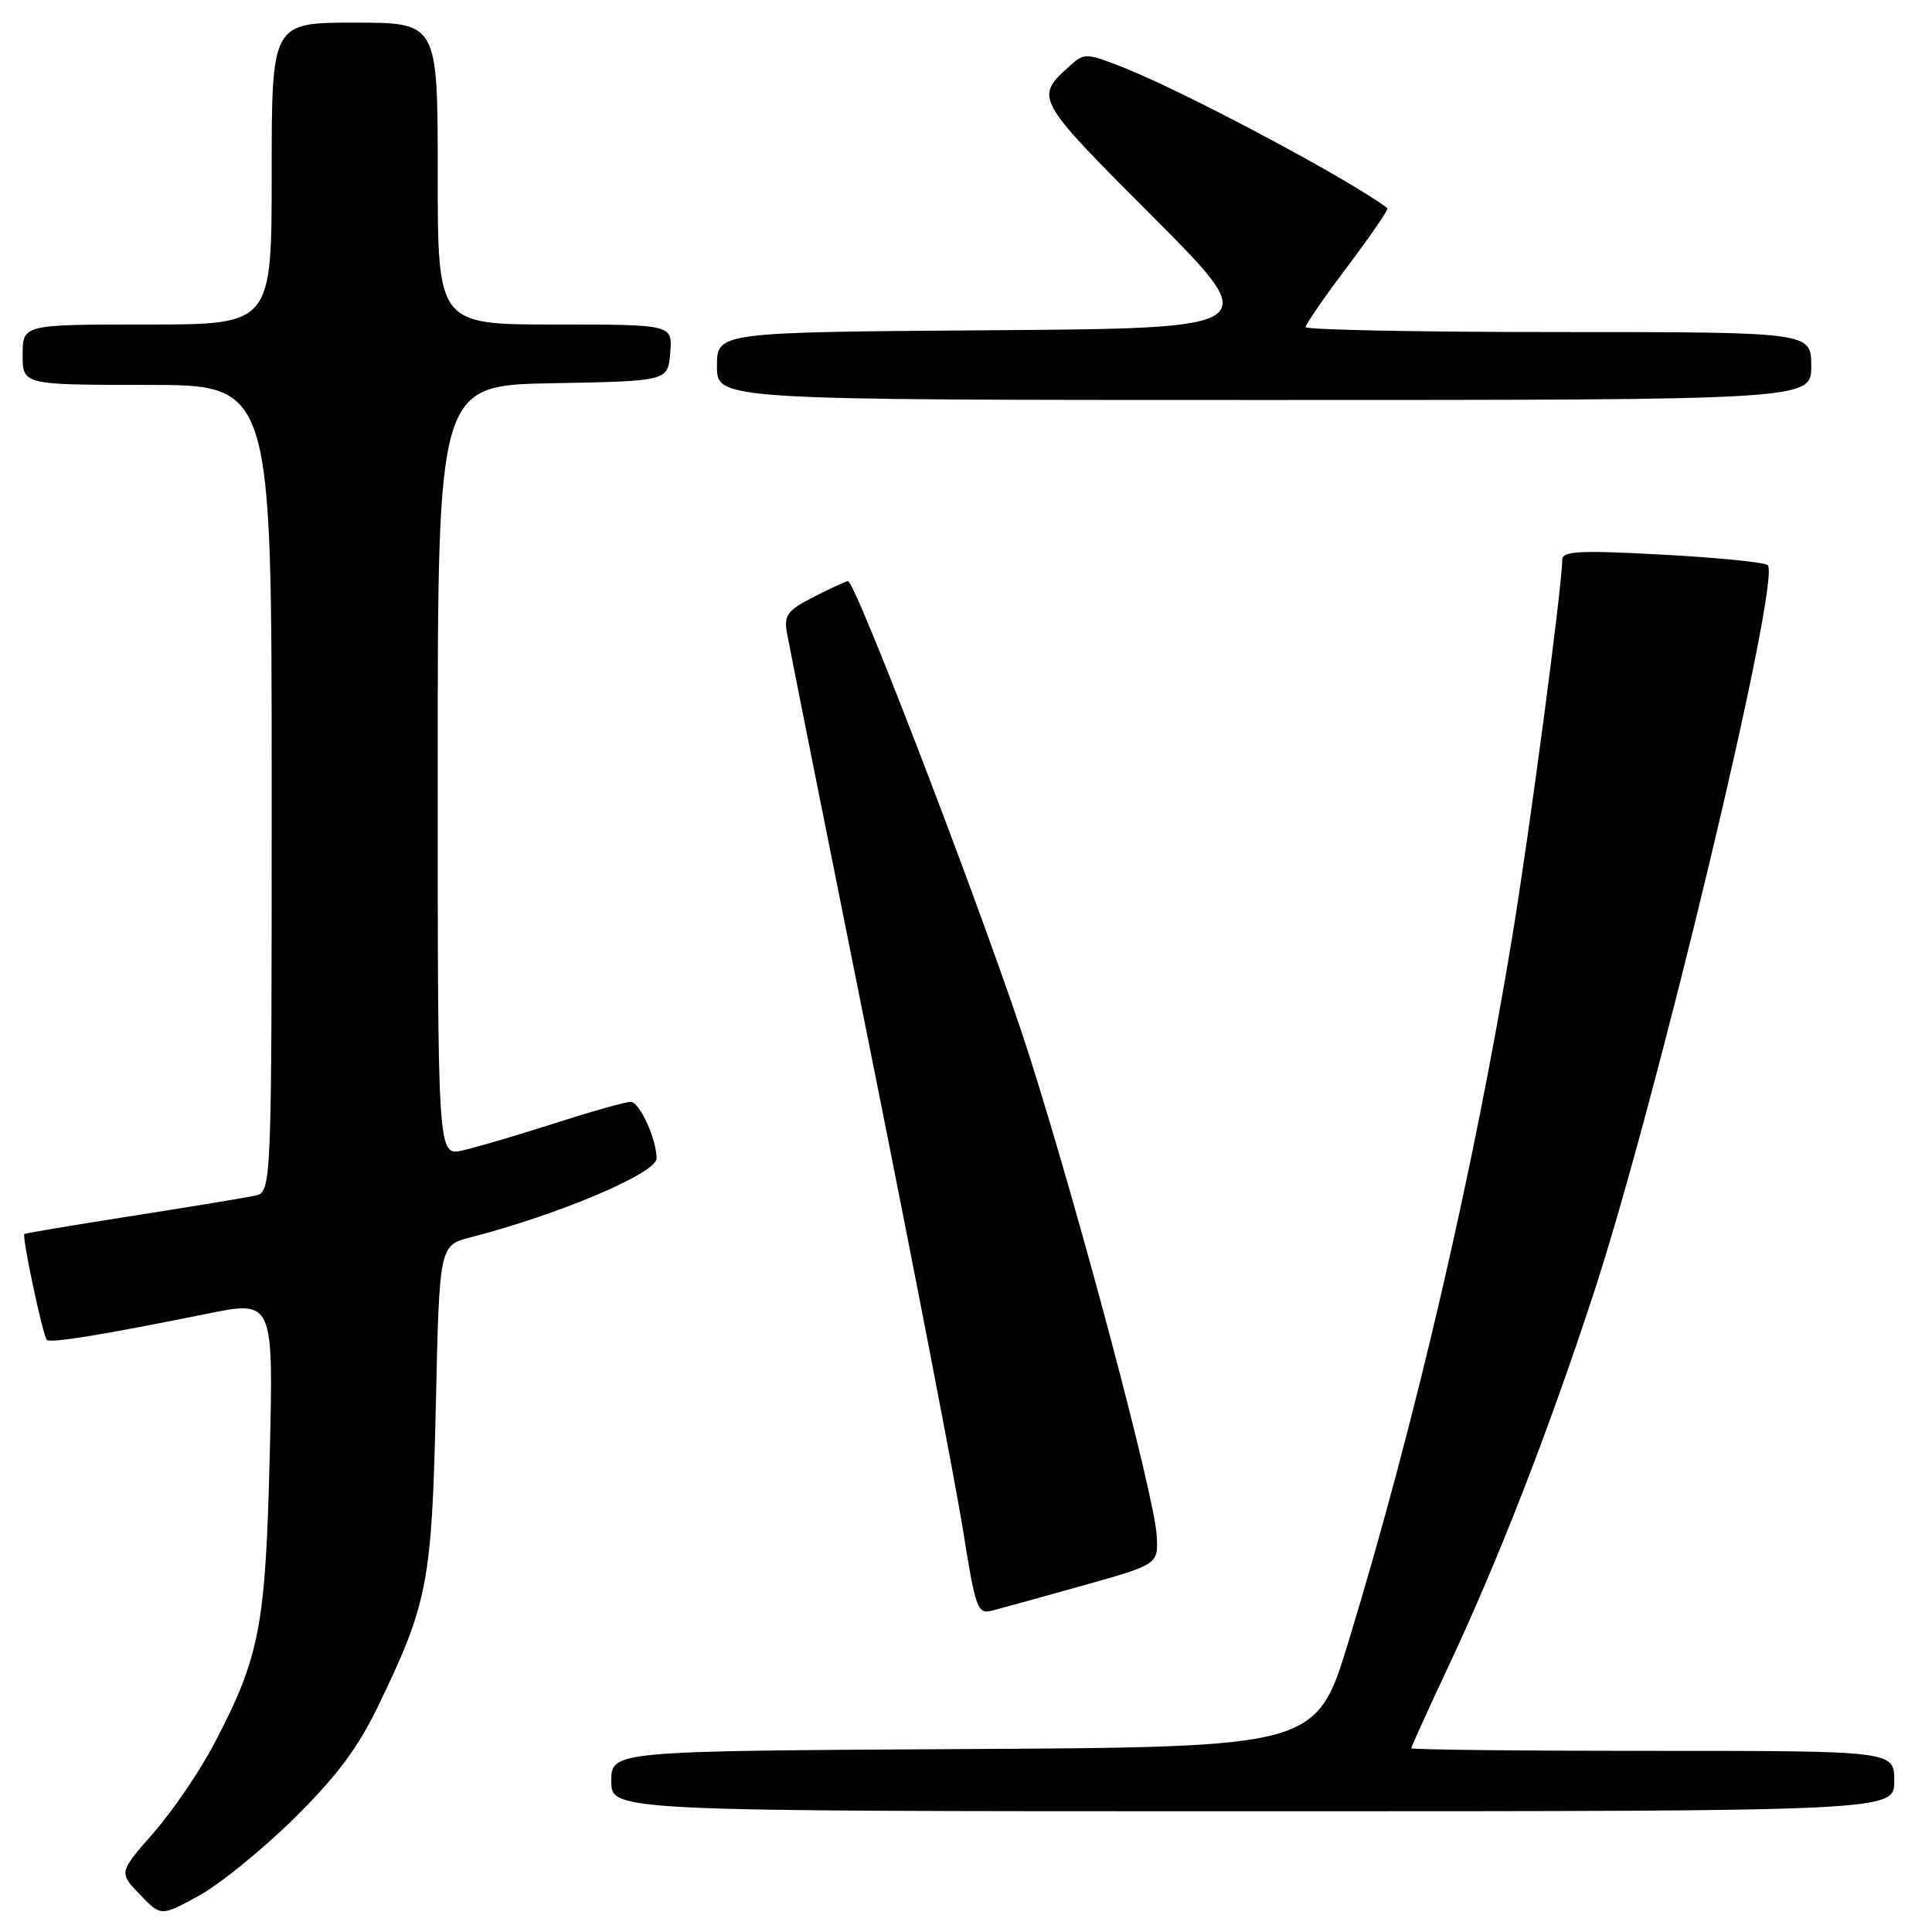 <?xml version="1.0" encoding="UTF-8" standalone="no"?>
<!DOCTYPE svg PUBLIC "-//W3C//DTD SVG 1.1//EN" "http://www.w3.org/Graphics/SVG/1.1/DTD/svg11.dtd" >
<svg xmlns="http://www.w3.org/2000/svg" xmlns:xlink="http://www.w3.org/1999/xlink" version="1.1" viewBox="0 0 256 256">
 <g >
 <path fill="currentColor"
d=" M 38.92 241.00 C 44.62 235.37 47.43 231.62 50.16 225.95 C 56.70 212.40 57.22 209.64 57.75 186.26 C 58.22 165.02 58.22 165.02 62.36 163.95 C 74.04 160.95 87.00 155.45 87.00 153.50 C 87.00 150.93 84.74 146.00 83.57 146.00 C 82.89 146.00 78.32 147.29 73.42 148.87 C 68.51 150.44 63.04 152.05 61.25 152.45 C 58.00 153.16 58.00 153.16 58.00 102.11 C 58.00 51.05 58.00 51.05 73.25 50.78 C 88.50 50.50 88.50 50.50 88.81 46.75 C 89.12 43.00 89.12 43.00 73.56 43.00 C 58.00 43.00 58.00 43.00 58.00 23.00 C 58.00 3.00 58.00 3.00 47.00 3.00 C 36.00 3.00 36.00 3.00 36.00 23.00 C 36.00 43.00 36.00 43.00 19.50 43.00 C 3.00 43.00 3.00 43.00 3.00 47.00 C 3.00 51.00 3.00 51.00 19.50 51.00 C 36.00 51.00 36.00 51.00 36.00 104.48 C 36.00 157.96 36.00 157.96 33.75 158.44 C 32.51 158.71 25.20 159.91 17.50 161.12 C 9.80 162.32 3.38 163.40 3.23 163.51 C 2.87 163.77 5.67 177.01 6.21 177.54 C 6.68 178.01 13.58 176.88 27.37 174.09 C 36.24 172.29 36.24 172.29 35.74 192.89 C 35.18 215.57 34.43 219.48 28.40 231.02 C 26.53 234.61 22.91 239.92 20.37 242.83 C 15.74 248.12 15.74 248.12 18.53 251.03 C 21.32 253.94 21.32 253.94 26.31 251.22 C 29.06 249.72 34.73 245.12 38.92 241.00 Z  M 251.00 236.00 C 251.00 232.00 251.00 232.00 219.00 232.00 C 201.40 232.00 187.00 231.84 187.00 231.65 C 187.00 231.45 189.20 226.62 191.88 220.90 C 198.45 206.92 205.02 190.08 211.06 171.71 C 219.46 146.20 236.11 76.63 234.23 74.88 C 233.83 74.51 227.54 73.88 220.25 73.49 C 209.14 72.89 207.00 73.01 207.00 74.20 C 207.00 77.60 202.73 109.84 200.40 124.00 C 195.29 155.10 187.52 188.54 178.69 217.50 C 174.41 231.50 174.41 231.50 127.71 231.76 C 81.00 232.02 81.00 232.02 81.00 236.01 C 81.00 240.00 81.00 240.00 166.00 240.00 C 251.00 240.00 251.00 240.00 251.00 236.00 Z  M 143.50 210.09 C 153.50 207.28 153.50 207.28 153.26 203.39 C 152.92 198.03 143.15 161.20 136.43 140.00 C 131.40 124.09 113.40 77.00 112.36 77.00 C 112.12 77.00 110.09 77.93 107.86 79.07 C 104.35 80.86 103.86 81.51 104.27 83.82 C 104.52 85.30 109.48 110.12 115.28 139.00 C 121.08 167.88 126.62 196.55 127.60 202.72 C 129.26 213.17 129.52 213.91 131.44 213.42 C 132.57 213.13 138.00 211.63 143.50 210.09 Z  M 240.00 48.50 C 240.00 44.00 240.00 44.00 206.50 44.00 C 188.07 44.00 173.00 43.70 173.00 43.34 C 173.00 42.98 175.51 39.34 178.59 35.26 C 181.66 31.18 184.02 27.72 183.84 27.58 C 178.87 23.81 157.02 12.16 148.87 8.95 C 143.95 7.01 143.66 7.00 141.78 8.70 C 137.06 12.97 137.08 13.01 152.74 28.70 C 167.50 43.50 167.50 43.50 131.25 43.76 C 95.00 44.02 95.00 44.02 95.00 48.51 C 95.00 53.00 95.00 53.00 167.50 53.00 C 240.00 53.00 240.00 53.00 240.00 48.50 Z "/>
</g>
</svg>